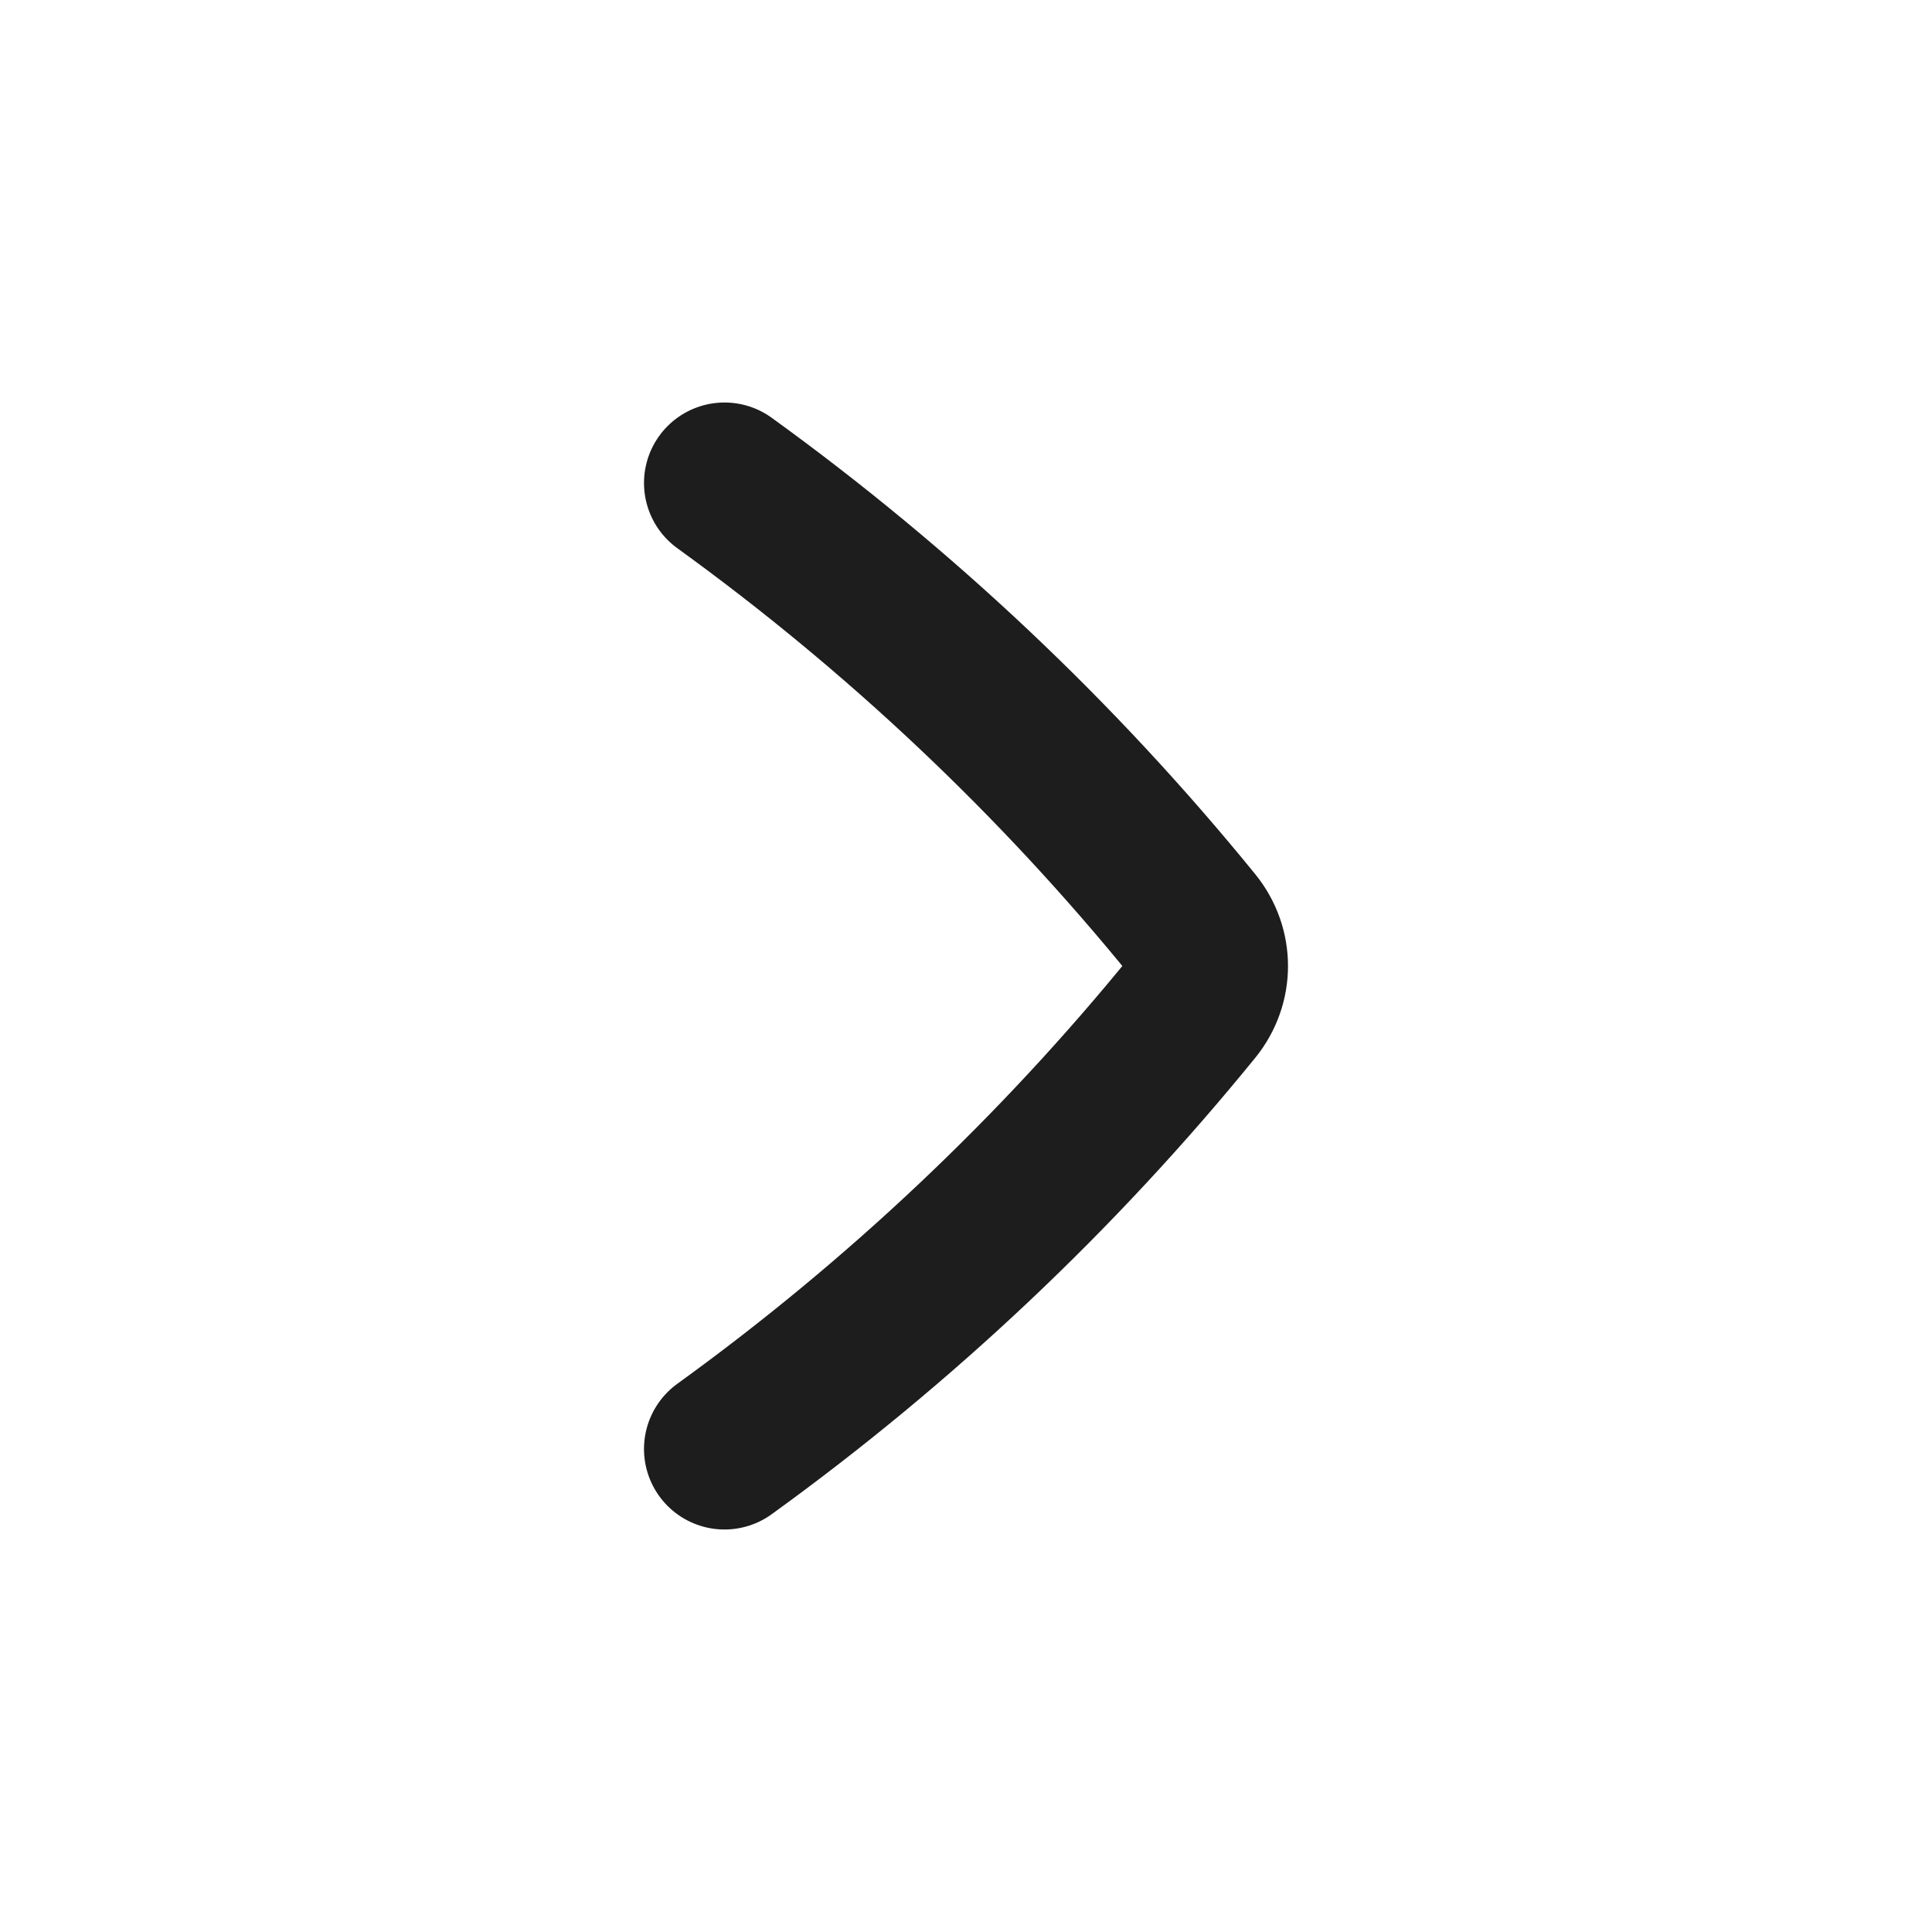 <svg width="24" height="24" viewBox="0 0 24 24" fill="none" xmlns="http://www.w3.org/2000/svg">
<path d="M9 18C11.181 16.423 13.136 14.577 14.817 12.51C15.061 12.21 15.061 11.79 14.817 11.49C13.136 9.423 11.181 7.577 9 6" stroke="#1D1D1D" stroke-width="2" stroke-linecap="round" stroke-linejoin="round"/>
</svg>
